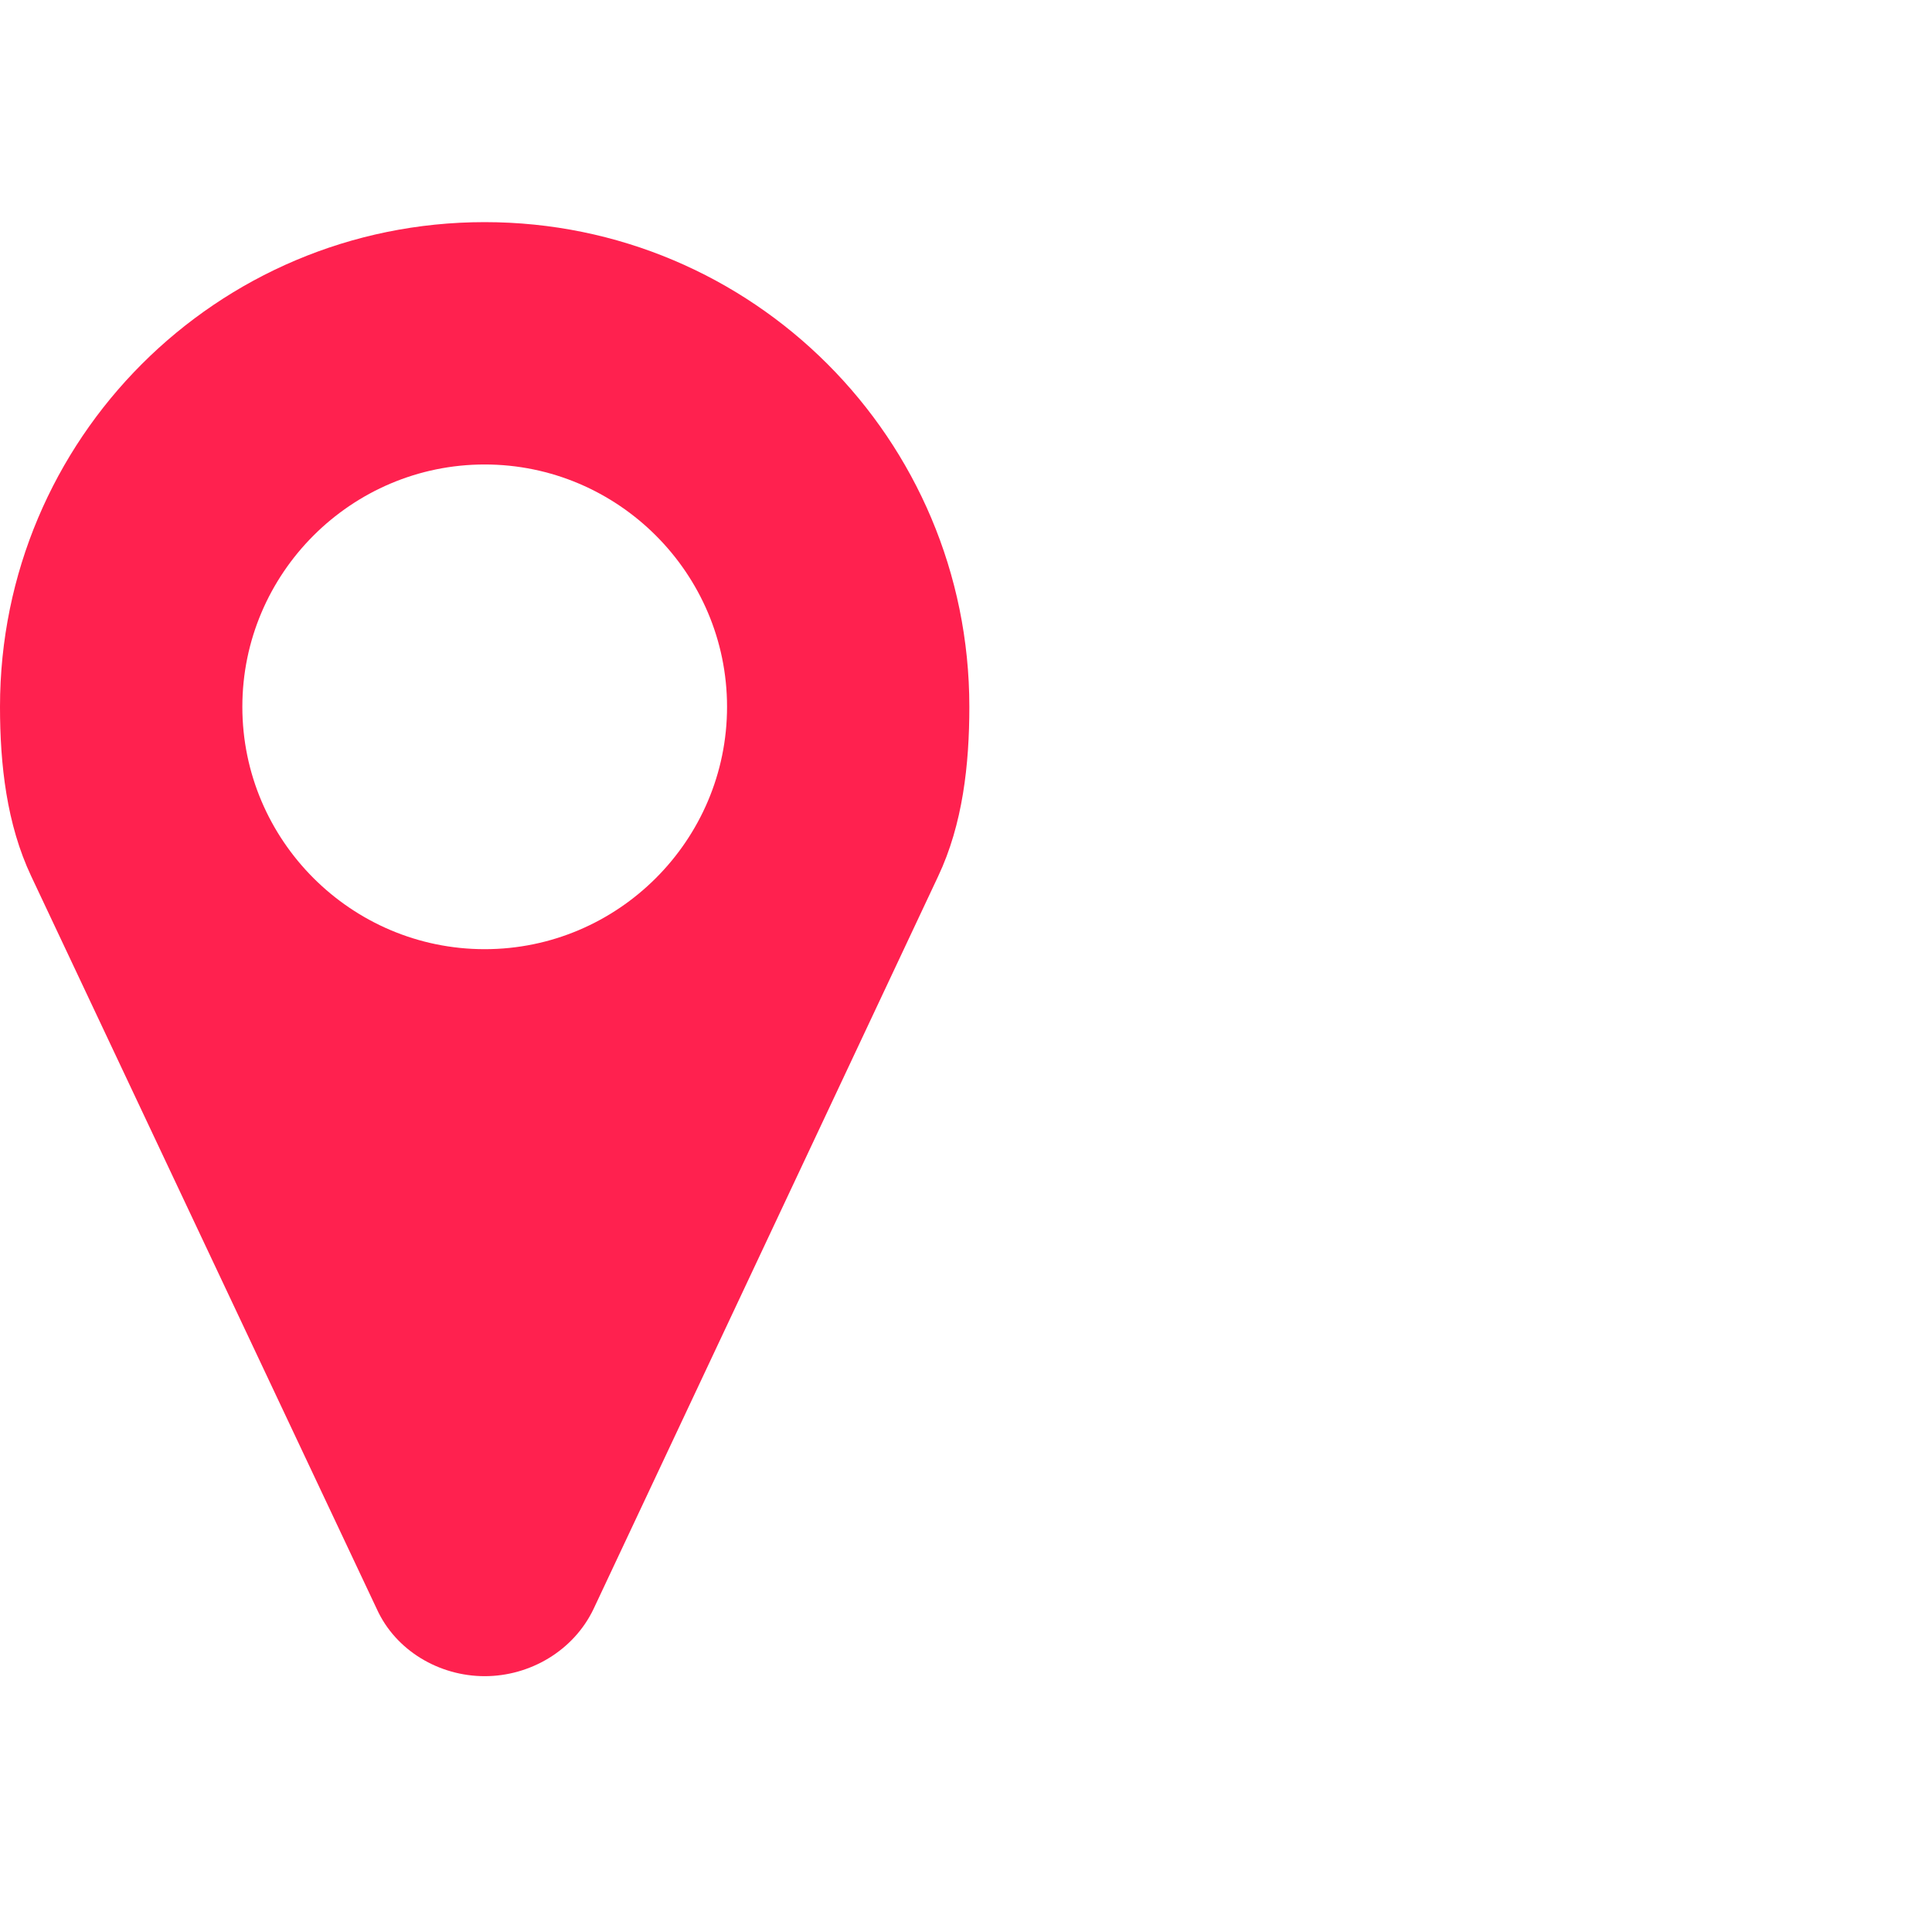 <svg width="41" height="41" viewBox="0 0 41 41" fill="none" xmlns="http://www.w3.org/2000/svg">
<path d="M15.429 15C15.429 17.833 13.118 20.143 10.286 20.143C7.453 20.143 5.143 17.833 5.143 15C5.143 12.167 7.453 9.857 10.286 9.857C13.118 9.857 15.429 12.167 15.429 15ZM20.571 15C20.571 9.315 15.971 4.714 10.286 4.714C4.6 4.714 0 9.315 0 15C0 16.225 0.141 17.491 0.663 18.596L7.996 34.145C8.397 35.029 9.321 35.571 10.286 35.571C11.25 35.571 12.174 35.029 12.596 34.145L19.909 18.596C20.431 17.491 20.571 16.225 20.571 15Z" fill="#FF214F"/>
</svg>
